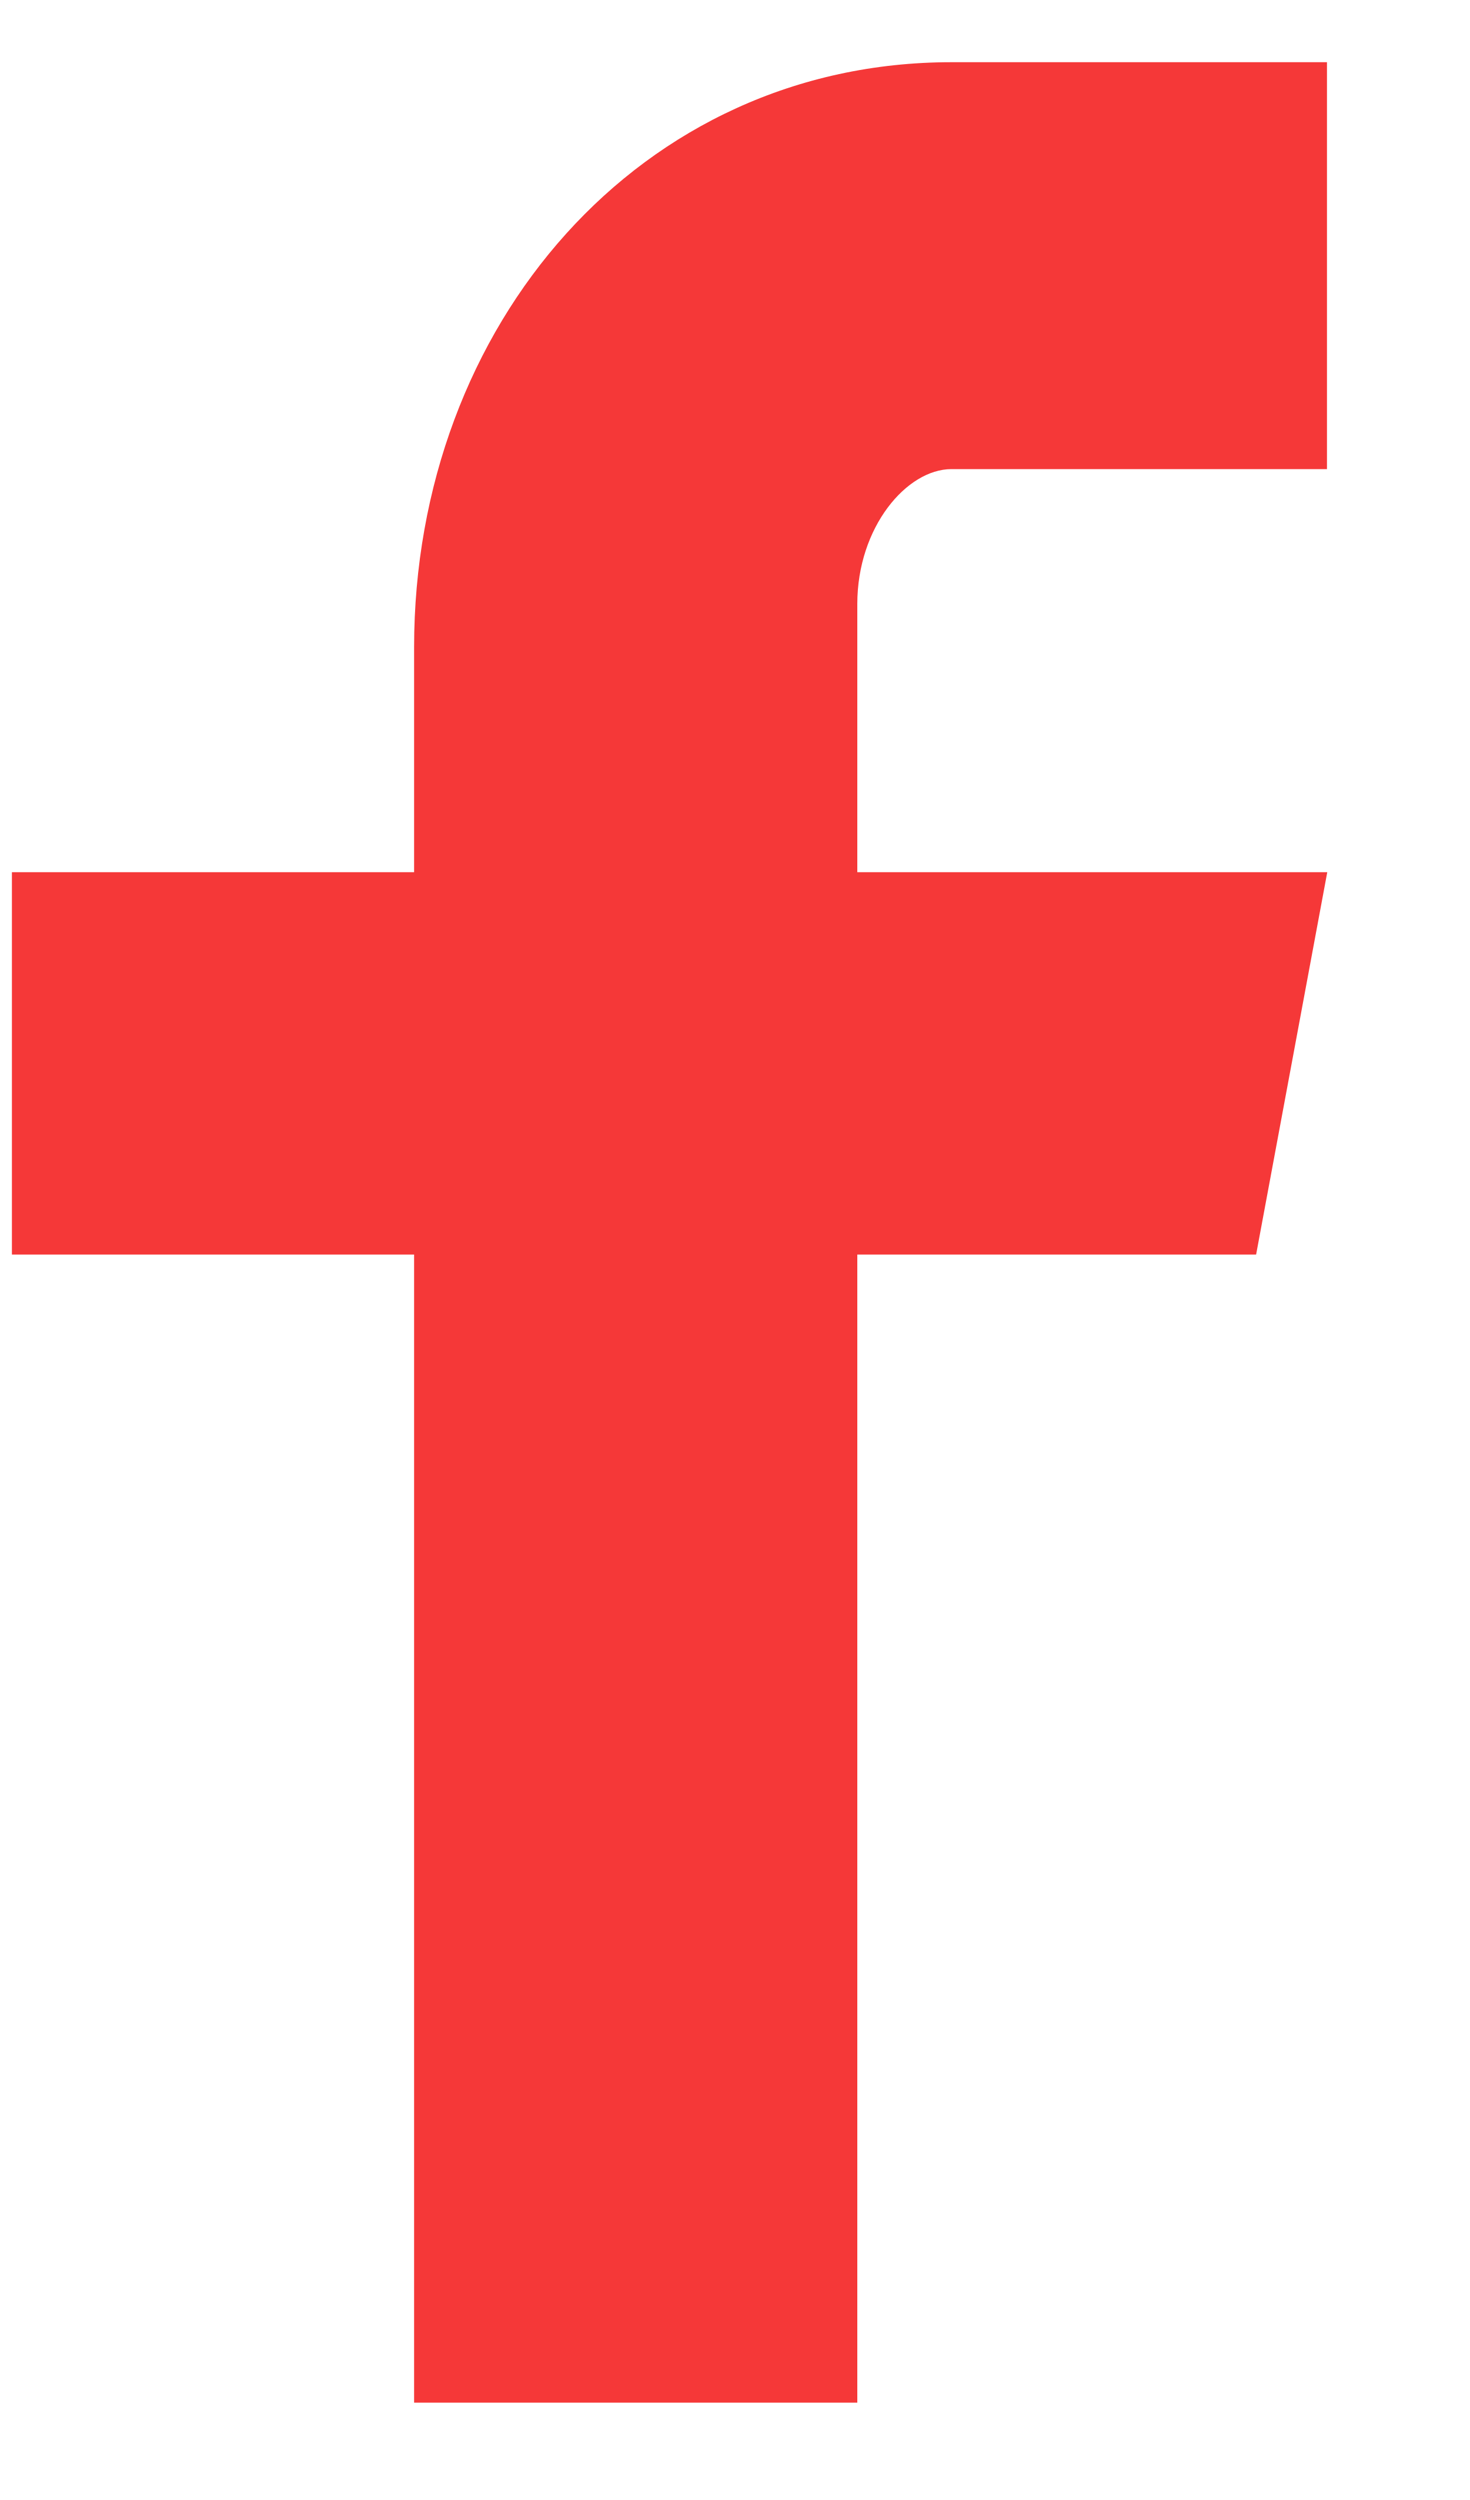 <svg width="10" height="17" viewBox="0 0 10 17" fill="none" xmlns="http://www.w3.org/2000/svg">
<path fill-rule="evenodd" clip-rule="evenodd" d="M5.832 4.107C5.832 3.584 6.169 3.19 6.472 3.19H9.027V0.423H6.472C4.357 0.423 2.817 2.207 2.817 4.401V5.931H0.081V8.531H2.817V16.338H5.832V8.531H8.545L9.029 5.931H5.832V4.107Z" fill="#F53838"/>
</svg>
